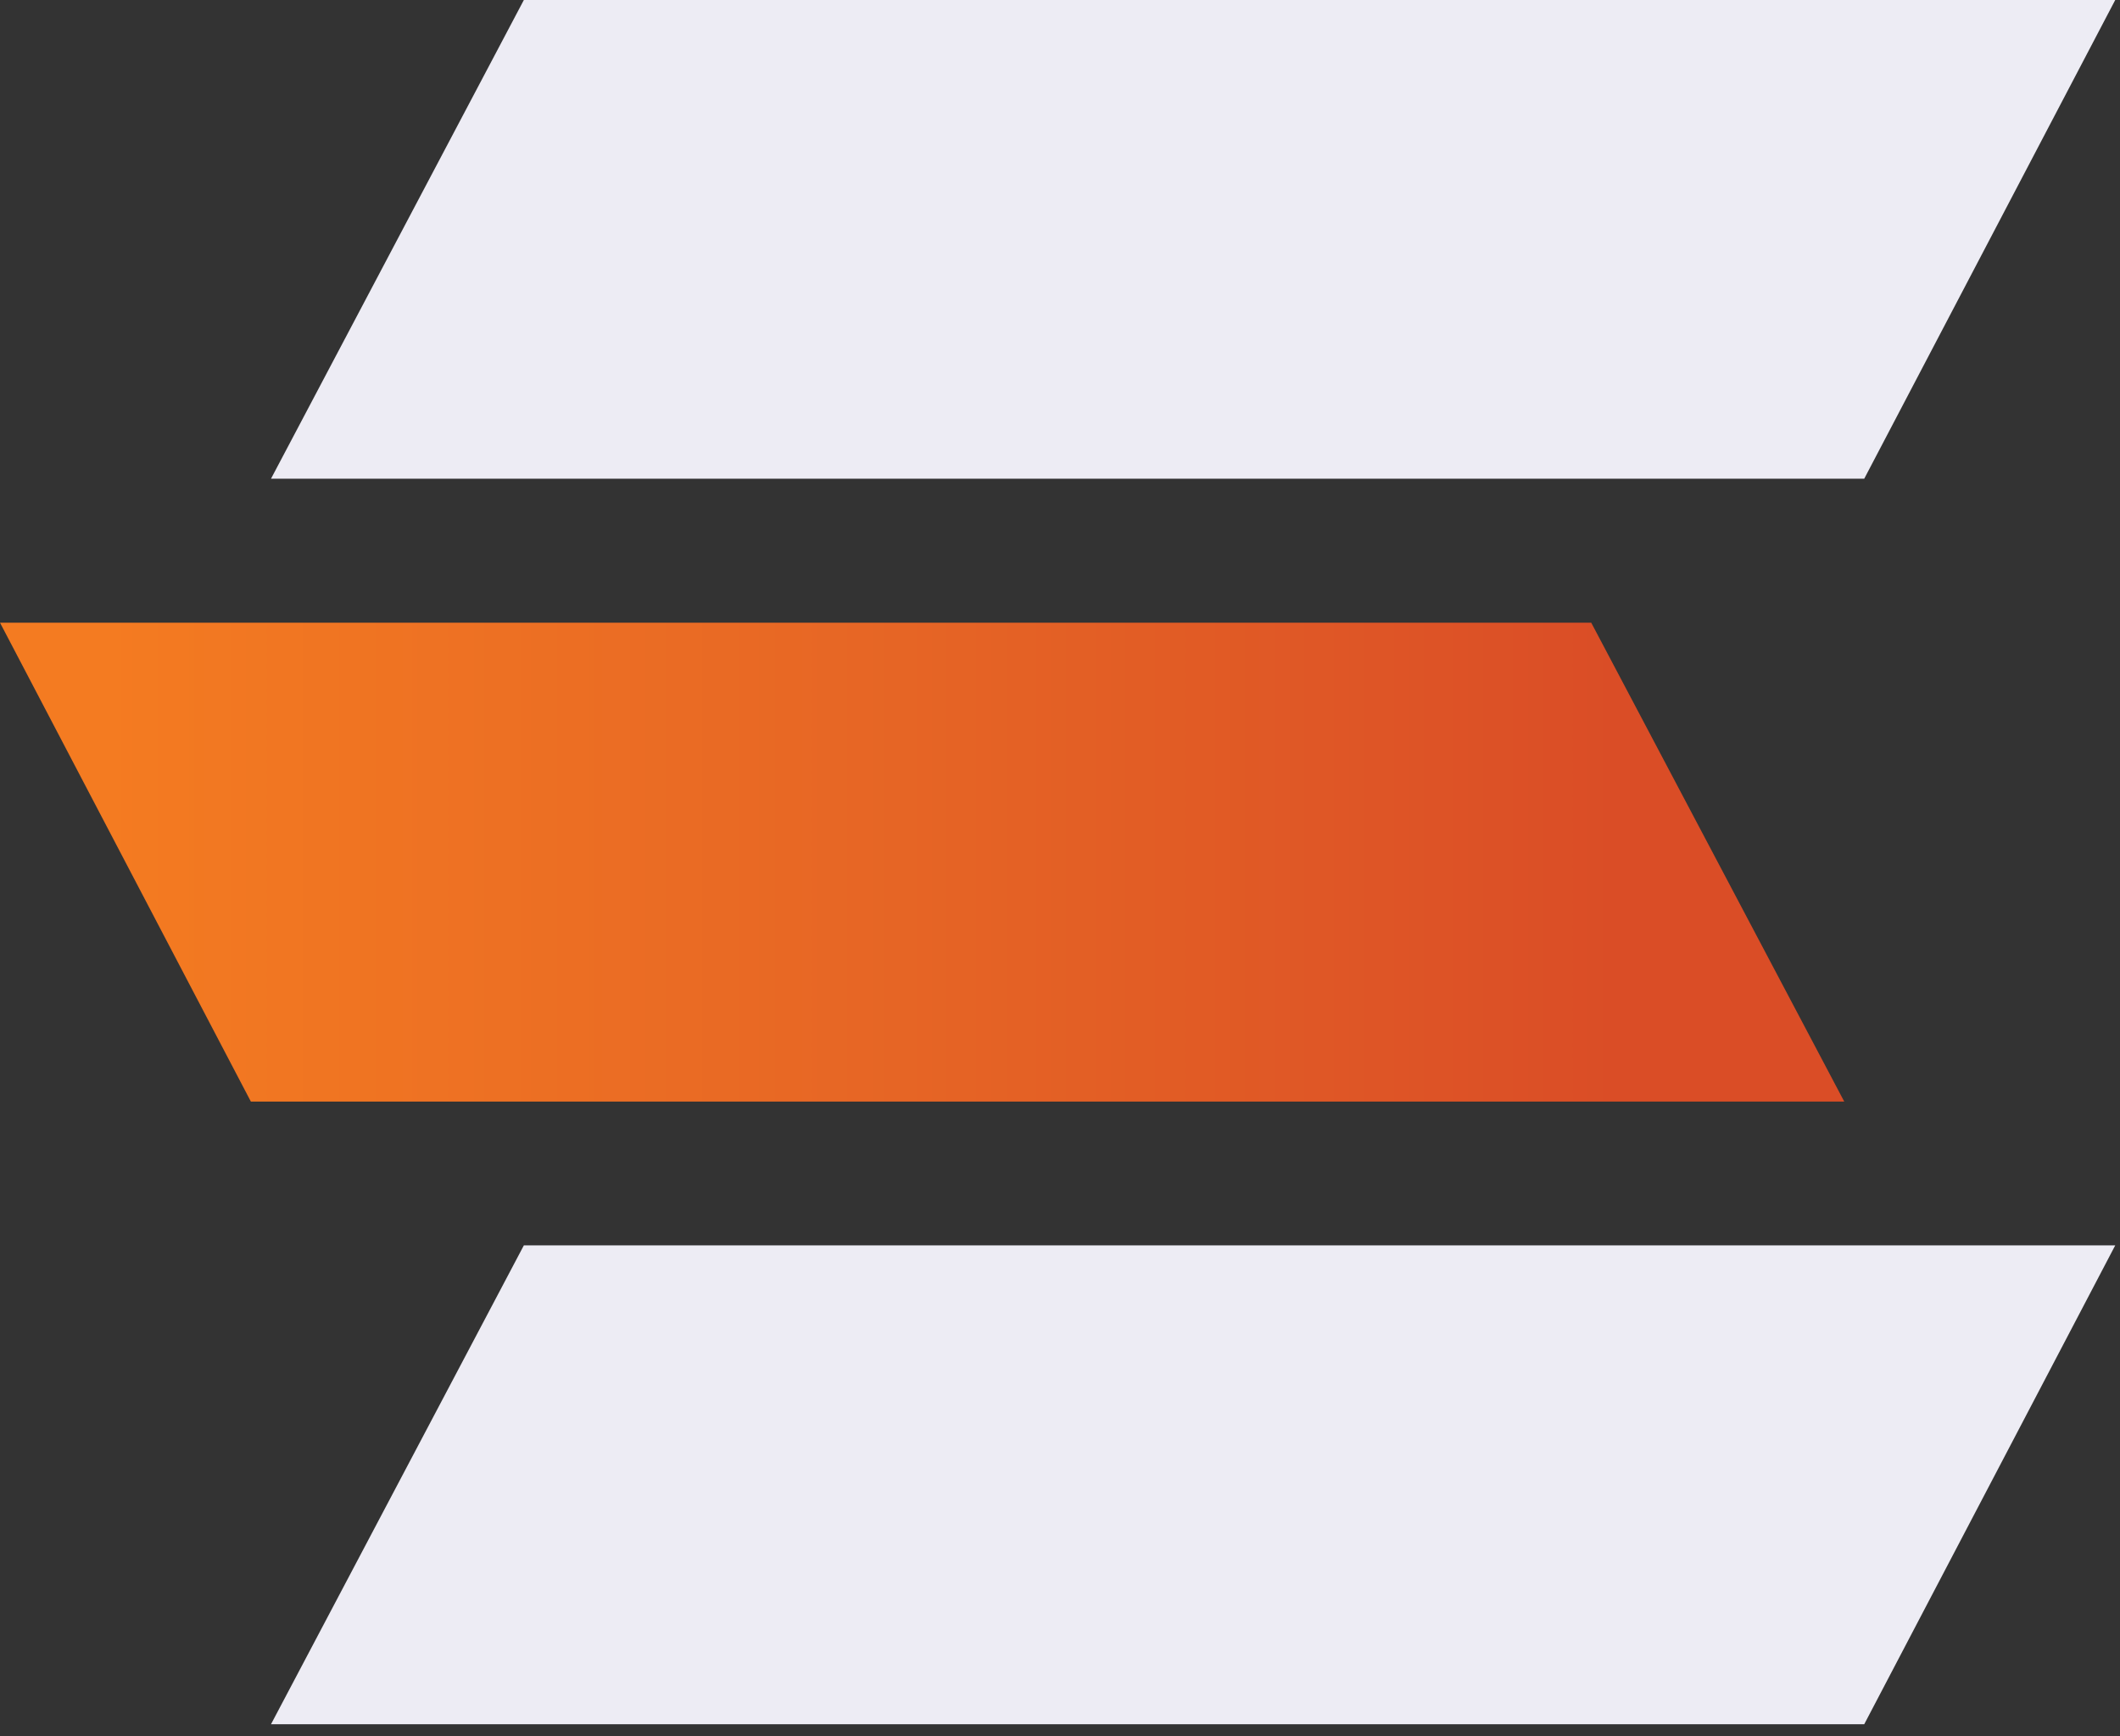 <svg width="138" height="113" viewBox="0 0 138 113" fill="none" xmlns="http://www.w3.org/2000/svg">
<rect x="0" y="0" width="138" height="113" fill="#333333" stroke="none"/>
<g clip-path="url(#clip0_1653_138)">
<path d="M137.69 0L121.35 31.16H17.64L34.1 0H137.69Z" fill="#EDECF4"/>
<path d="M0 40.53L16.33 71.7H120.05L103.58 40.53H0Z" fill="url(#paint0_linear_1653_138)"/>
<path d="M137.69 81.06L121.35 112.23H17.64L34.1 81.06H137.69Z" fill="#EDECF4"/>
</g>
<defs>
<linearGradient id="paint0_linear_1653_138" x1="120.052" y1="56.114" x2="0" y2="56.114" gradientUnits="userSpaceOnUse">
<stop offset="0.123" stop-color="#DA4D26"/>
<stop offset="0.511" stop-color="#E66525"/>
<stop offset="0.944" stop-color="#F47B21"/>
</linearGradient>
<clipPath id="clip0_1653_138">
<rect width="137.69" height="112.23" fill="white"/>
</clipPath>
</defs>
</svg>
